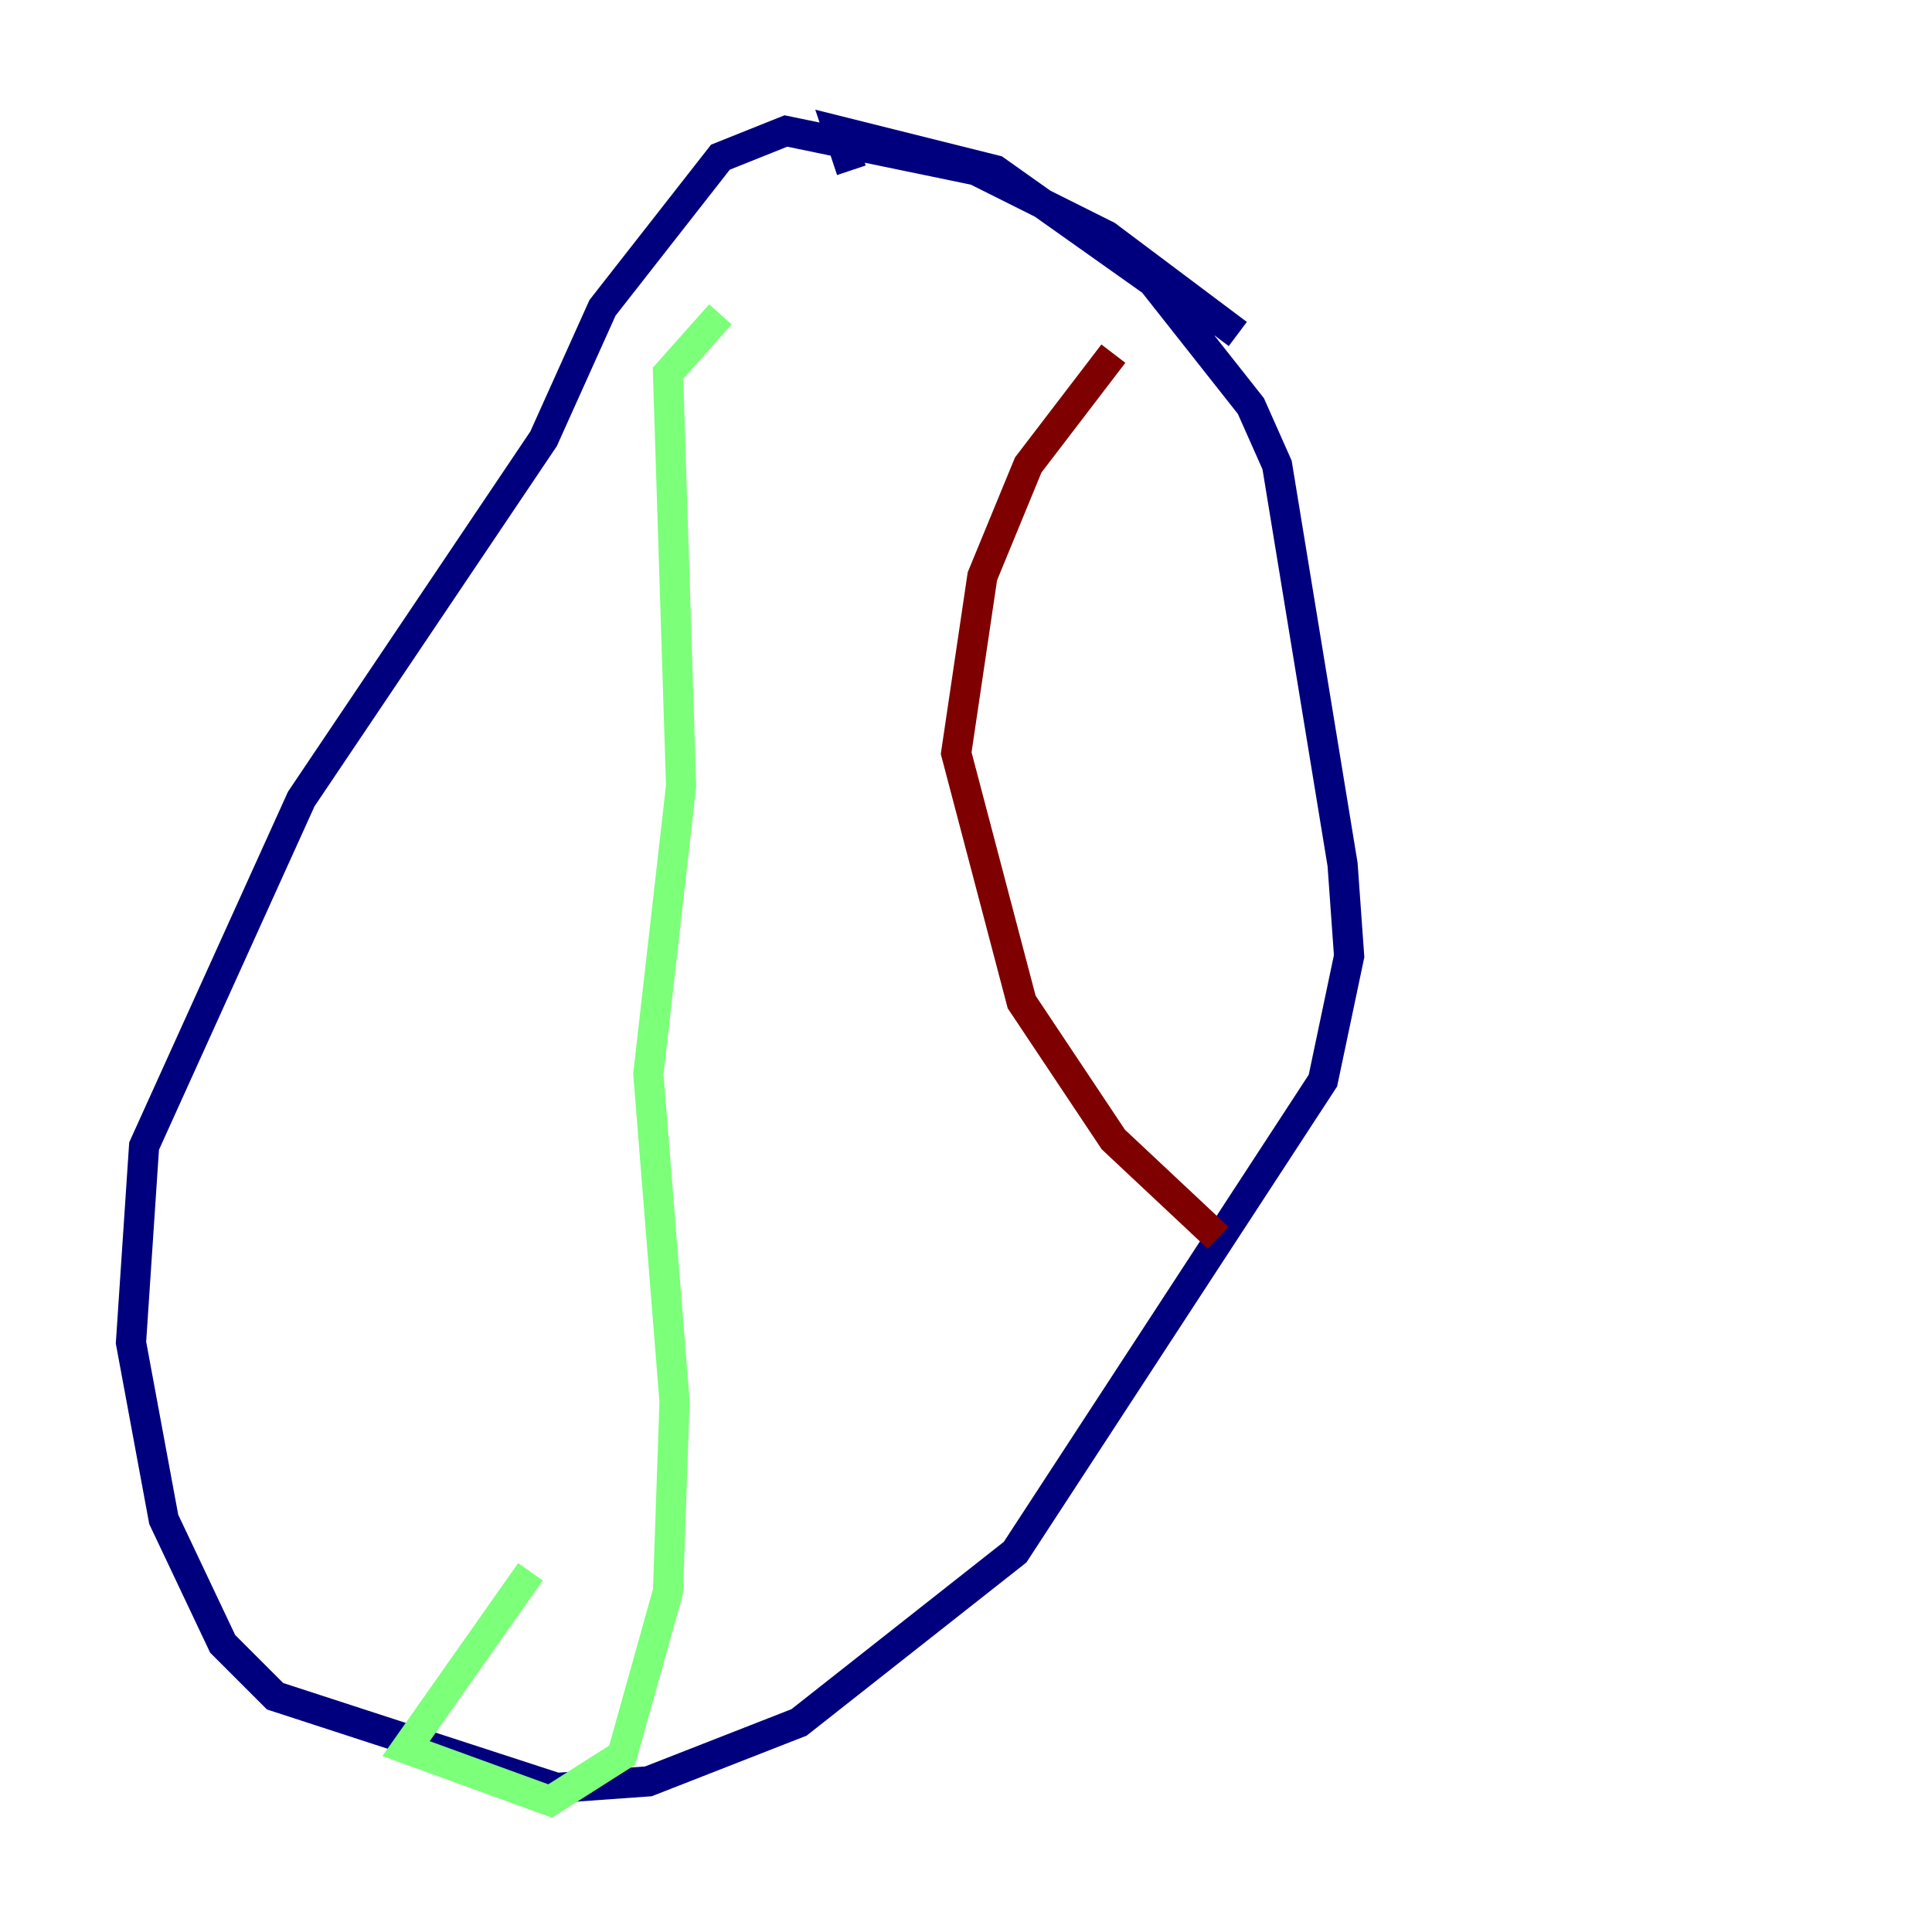 <?xml version="1.0" encoding="utf-8" ?>
<svg baseProfile="tiny" height="128" version="1.2" viewBox="0,0,128,128" width="128" xmlns="http://www.w3.org/2000/svg" xmlns:ev="http://www.w3.org/2001/xml-events" xmlns:xlink="http://www.w3.org/1999/xlink"><defs /><polyline fill="none" points="82.007,22.129 73.329,15.62 64.651,11.281 52.068,8.678 47.729,10.414 39.919,20.393 36.014,29.071 19.959,52.936 9.546,75.932 8.678,88.949 10.848,100.664 14.752,108.909 18.224,112.38 36.881,118.454 42.956,118.02 52.936,114.115 67.254,102.834 87.647,71.593 89.383,63.349 88.949,57.275 84.61,30.807 82.875,26.902 76.366,18.658 65.953,11.281 55.539,8.678 56.407,11.281" stroke="#00007f" stroke-width="2" /><polyline fill="none" points="47.729,20.827 44.258,24.732 45.125,52.068 42.956,71.159 44.691,92.854 44.258,105.437 41.22,116.285 36.447,119.322 26.902,115.851 35.146,104.136" stroke="#7cff79" stroke-width="2" /><polyline fill="none" points="73.763,23.43 68.122,30.807 65.085,38.183 63.349,49.898 67.688,66.386 73.763,75.498 80.705,82.007" stroke="#7f0000" stroke-width="2" /></svg>
